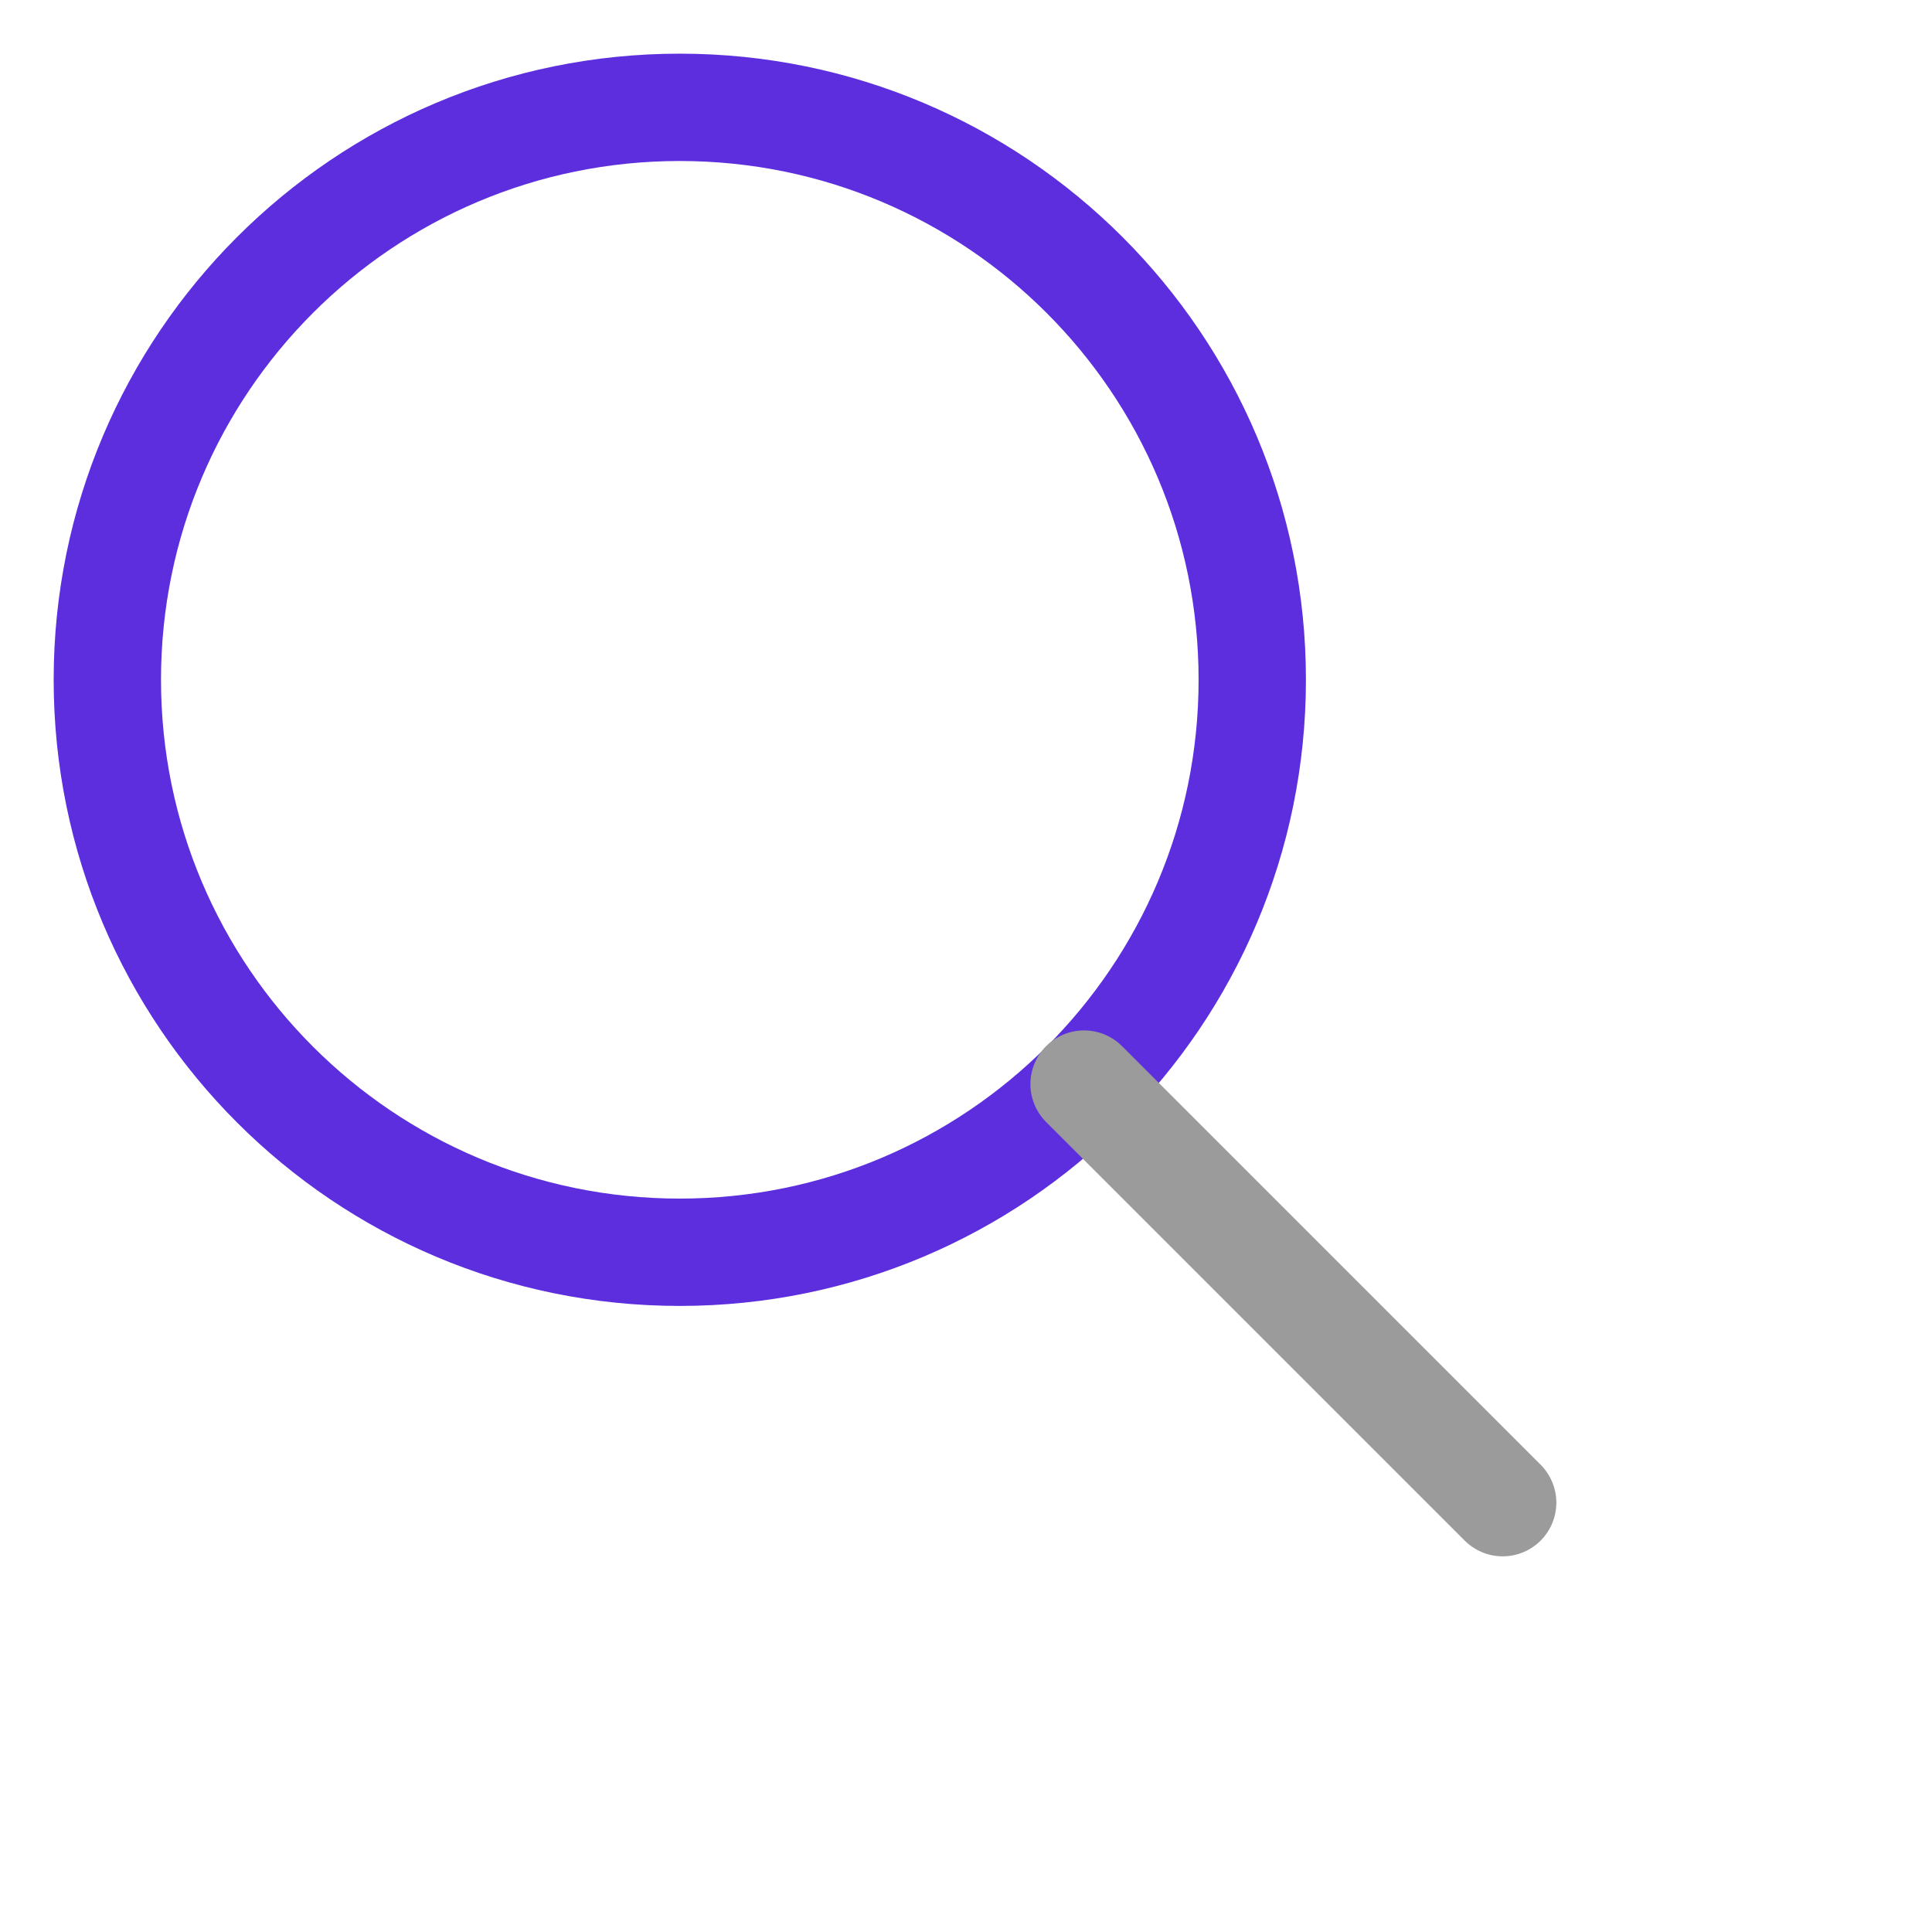 <svg width="18" height="18" viewBox="0 0 18 18" fill="none" xmlns="http://www.w3.org/2000/svg">
    <path d="M6.333 11.667C9.279 11.667 11.667 9.279 11.667 6.333C11.667 3.388 9.279 1 6.333 1C3.388 1 1 3.388 1 6.333C1 9.279 3.388 11.667 6.333 11.667Z" stroke="#5C2EDE" stroke-linecap="round" stroke-linejoin="round"/>
    <path d="M14 14L10.1 10.1" stroke="#9B9B9B" stroke-linecap="round" stroke-linejoin="round"/>
</svg>
